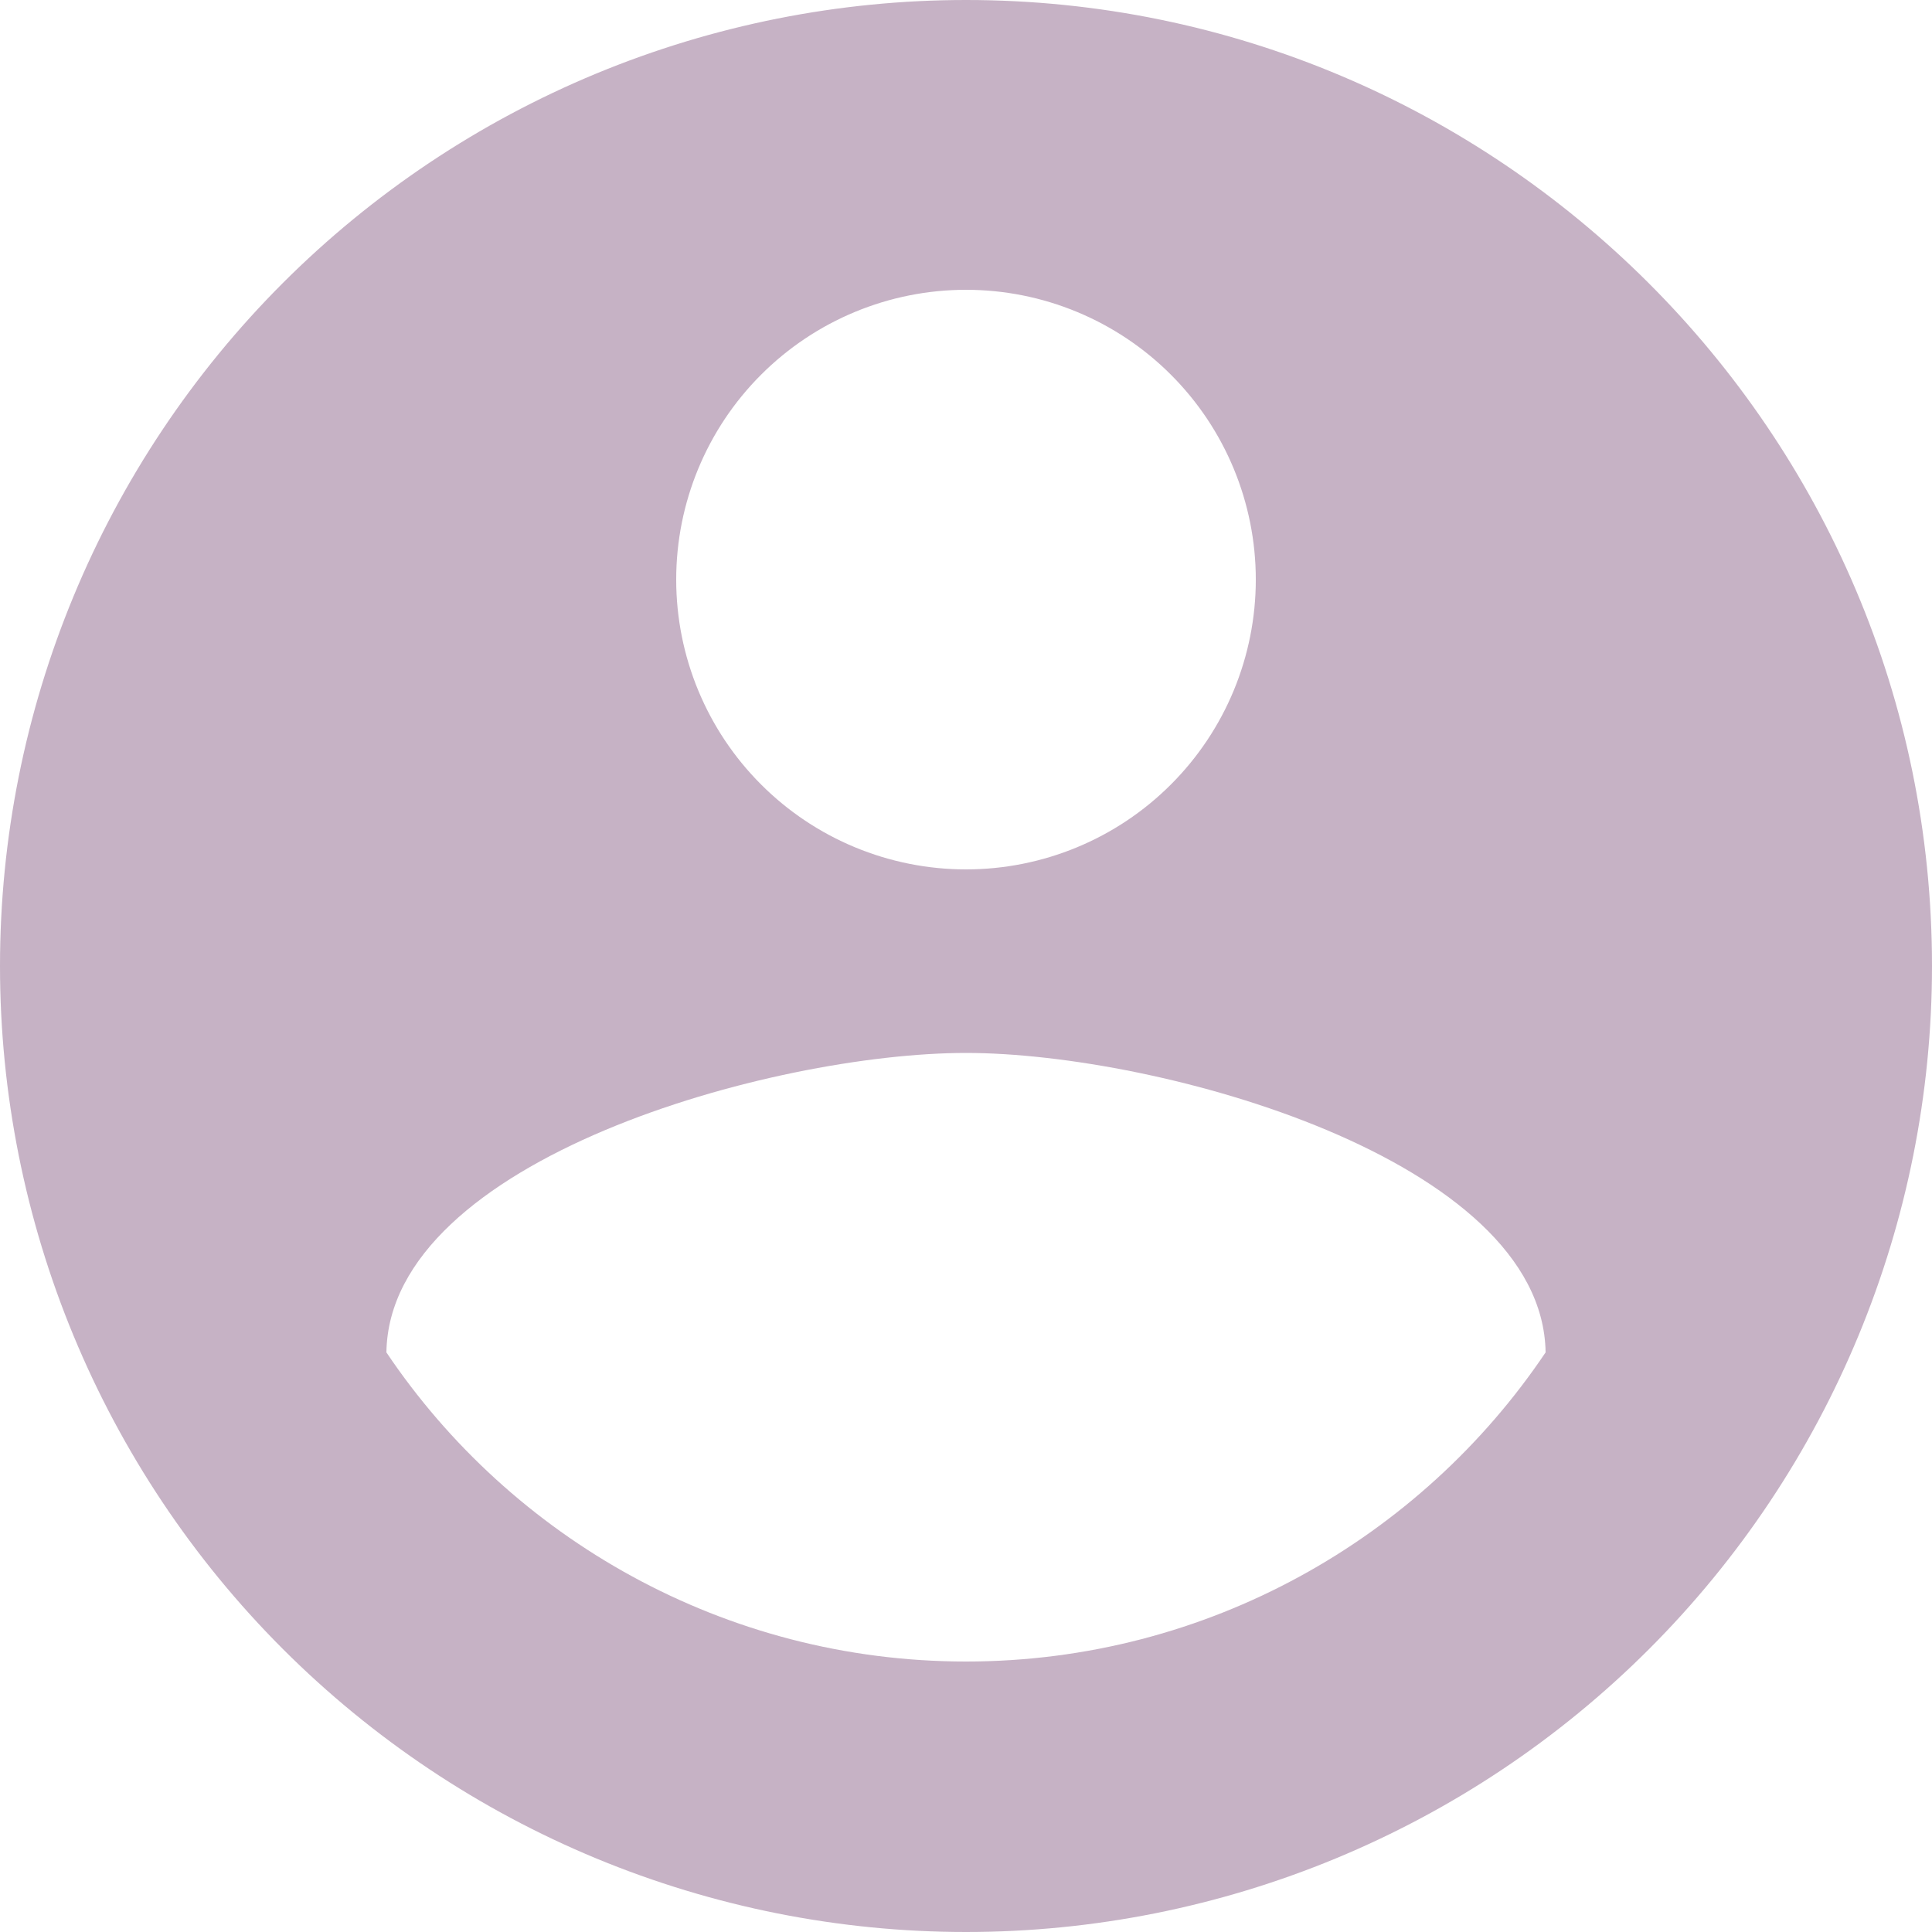 <svg width="36" height="36" viewBox="0 0 36 36" fill="none" xmlns="http://www.w3.org/2000/svg">
<path d="M18 30.96C13.5 30.96 9.522 28.656 7.2 25.2C7.254 21.6 14.4 19.62 18 19.62C21.6 19.62 28.746 21.6 28.8 25.2C26.478 28.656 22.5 30.96 18 30.96ZM18 5.4C19.432 5.4 20.806 5.969 21.818 6.982C22.831 7.994 23.4 9.368 23.4 10.8C23.4 12.232 22.831 13.606 21.818 14.618C20.806 15.631 19.432 16.2 18 16.2C16.568 16.2 15.194 15.631 14.182 14.618C13.169 13.606 12.6 12.232 12.6 10.8C12.6 9.368 13.169 7.994 14.182 6.982C15.194 5.969 16.568 5.4 18 5.4ZM18 0C15.636 0 13.296 0.466 11.112 1.37C8.928 2.275 6.944 3.601 5.272 5.272C1.896 8.648 0 13.226 0 18C0 22.774 1.896 27.352 5.272 30.728C6.944 32.399 8.928 33.725 11.112 34.63C13.296 35.534 15.636 36 18 36C22.774 36 27.352 34.104 30.728 30.728C34.104 27.352 36 22.774 36 18C36 8.046 27.9 0 18 0Z" fill="#6B3768" fill-opacity="0.38"/>
</svg>
